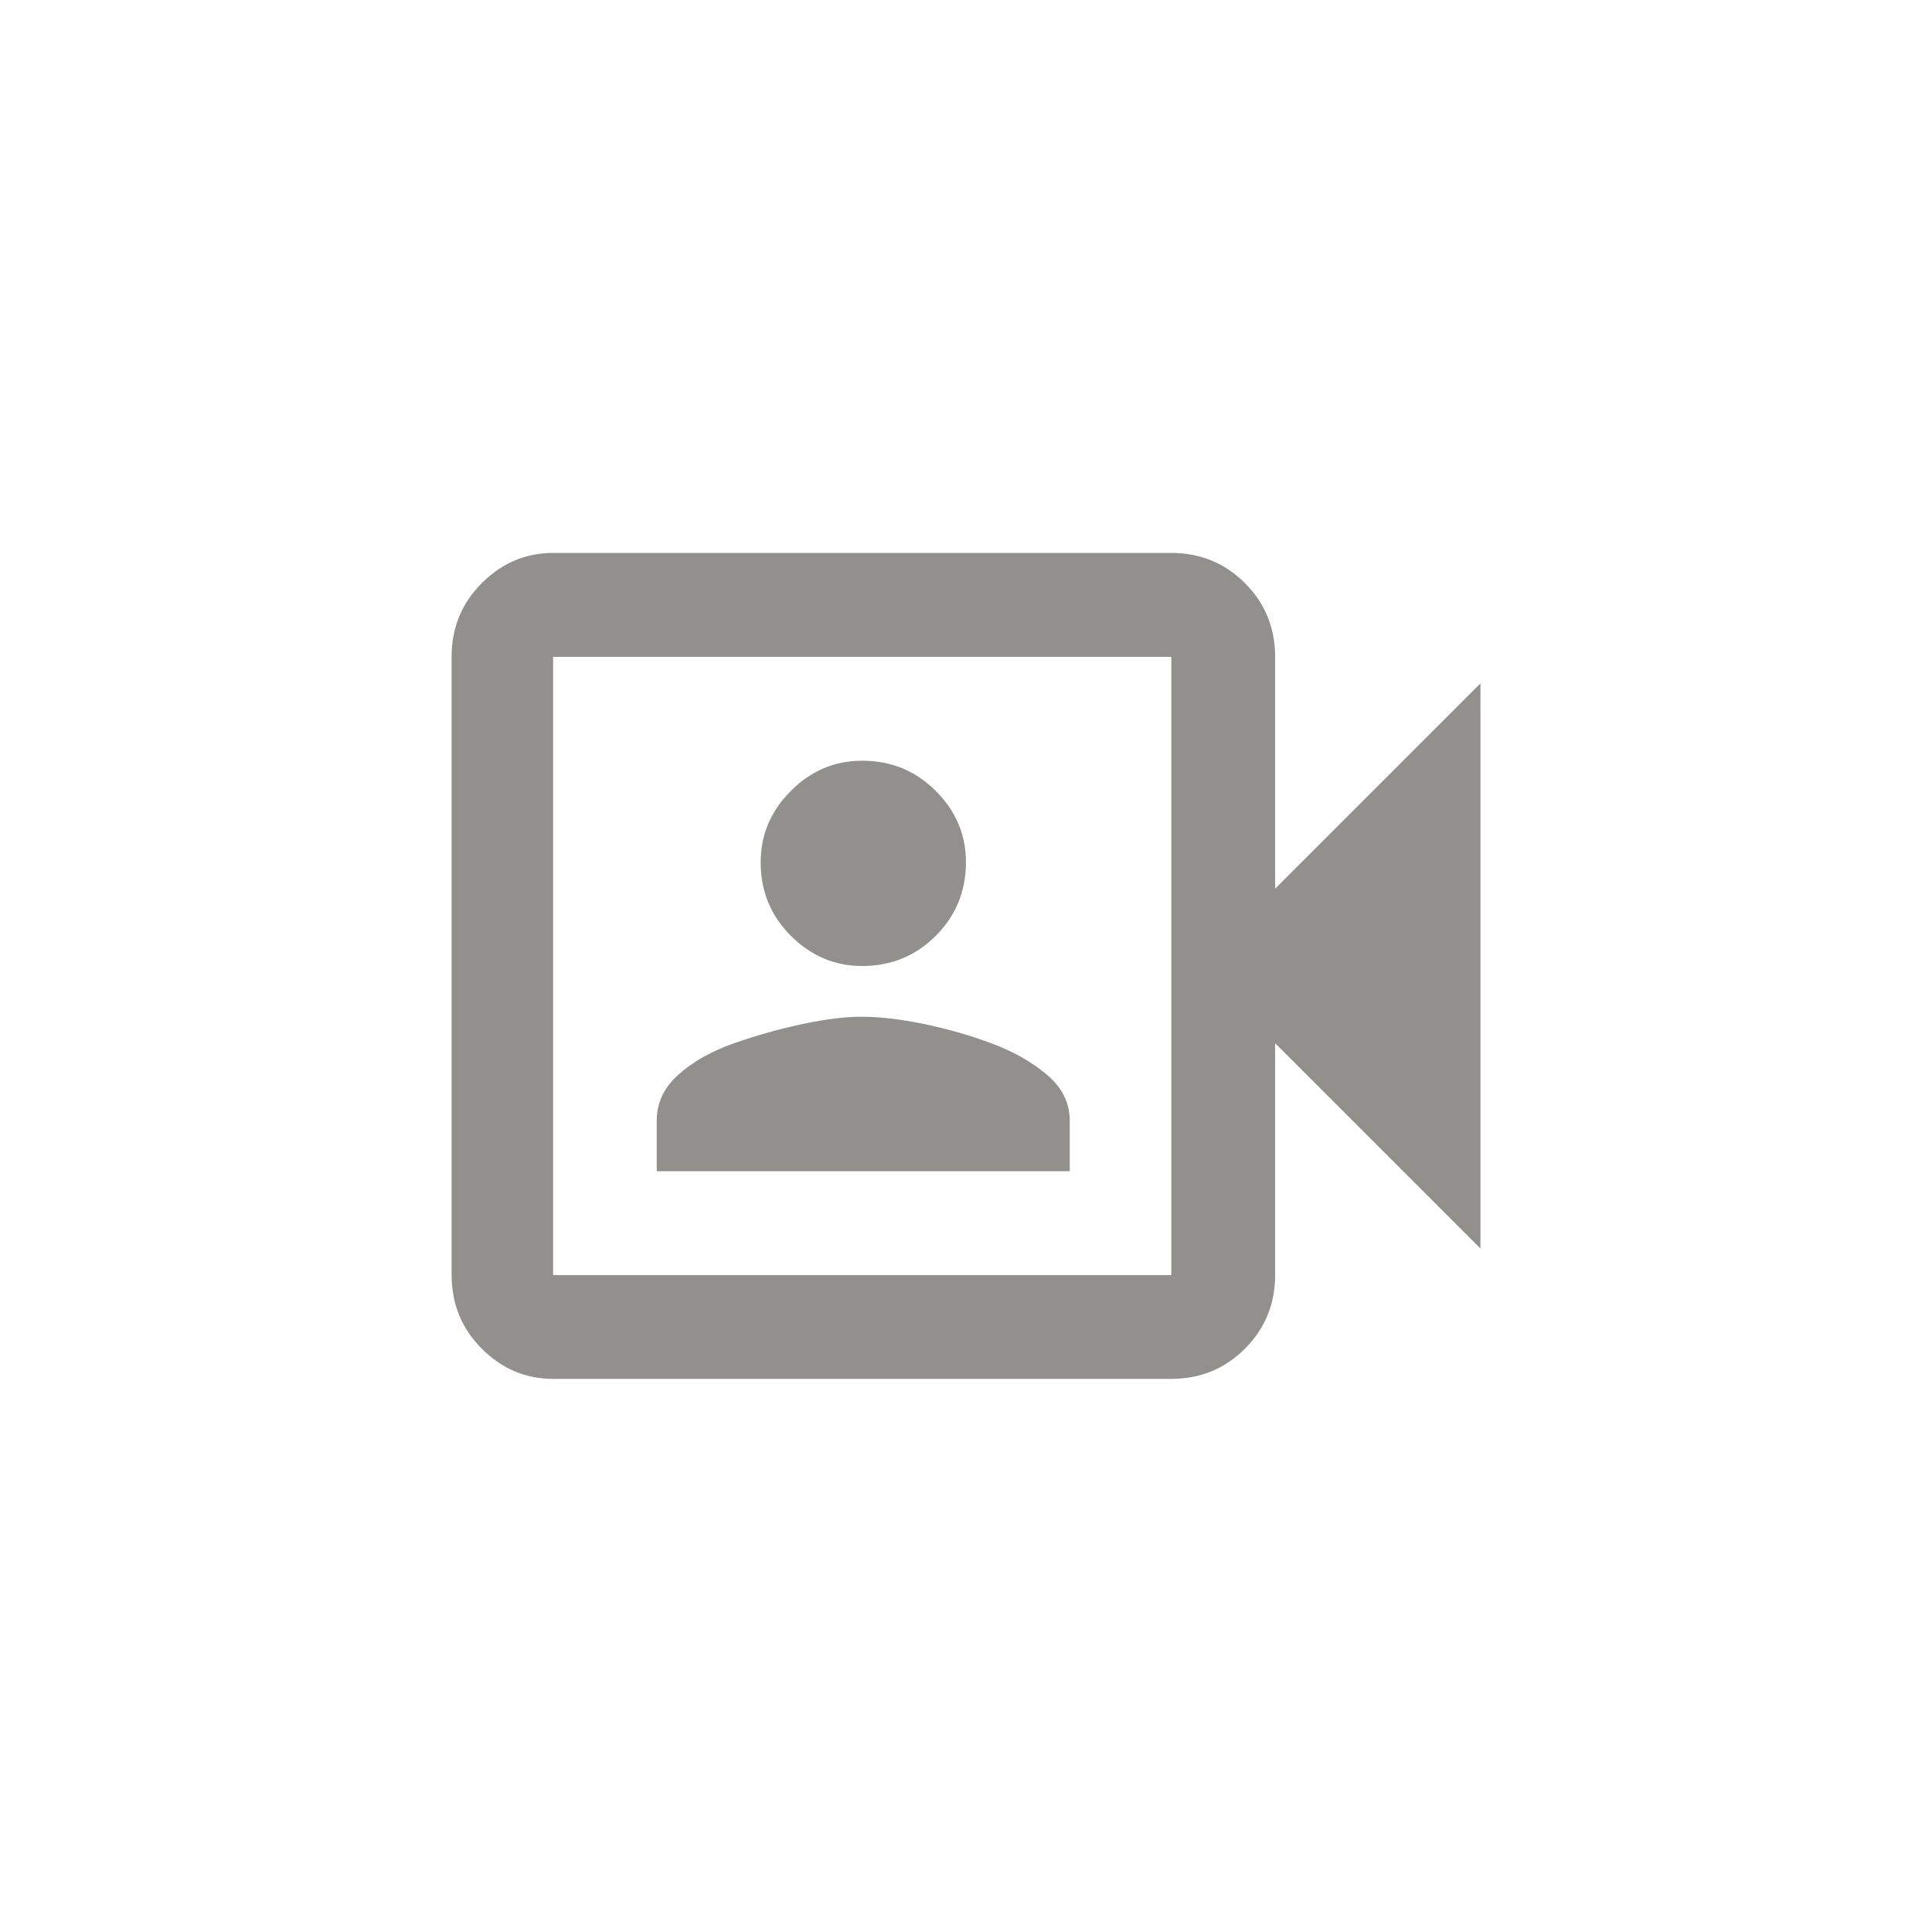 <!-- Generated by IcoMoon.io -->
<svg version="1.1" xmlns="http://www.w3.org/2000/svg" width="40" height="40" viewBox="0 0 40 40">
<title>mt-photo_camera_front</title>
<path fill="#91908d" d="M26.4 18.4l4.251-4.251v11.7l-4.251-4.251v4.8q0 0.9-0.625 1.525t-1.525 0.625h-12.8q-0.851 0-1.475-0.625t-0.625-1.525v-12.8q0-0.9 0.625-1.525t1.475-0.625h12.8q0.9 0 1.525 0.625t0.625 1.525v4.8zM24.251 17.551v-3.951h-12.8v12.8h12.8v-8.849zM17.849 20q-0.849 0-1.475-0.625t-0.625-1.525q0-0.849 0.625-1.475t1.475-0.625q0.9 0 1.525 0.625t0.625 1.475q0 0.9-0.625 1.525t-1.525 0.625zM17.849 21.051q0.551 0 1.275 0.149t1.4 0.4 1.149 0.649 0.475 0.951v1.049h-8.551v-1.049q0-0.549 0.449-0.951t1.151-0.649 1.425-0.4 1.225-0.149z"></path>
</svg>
